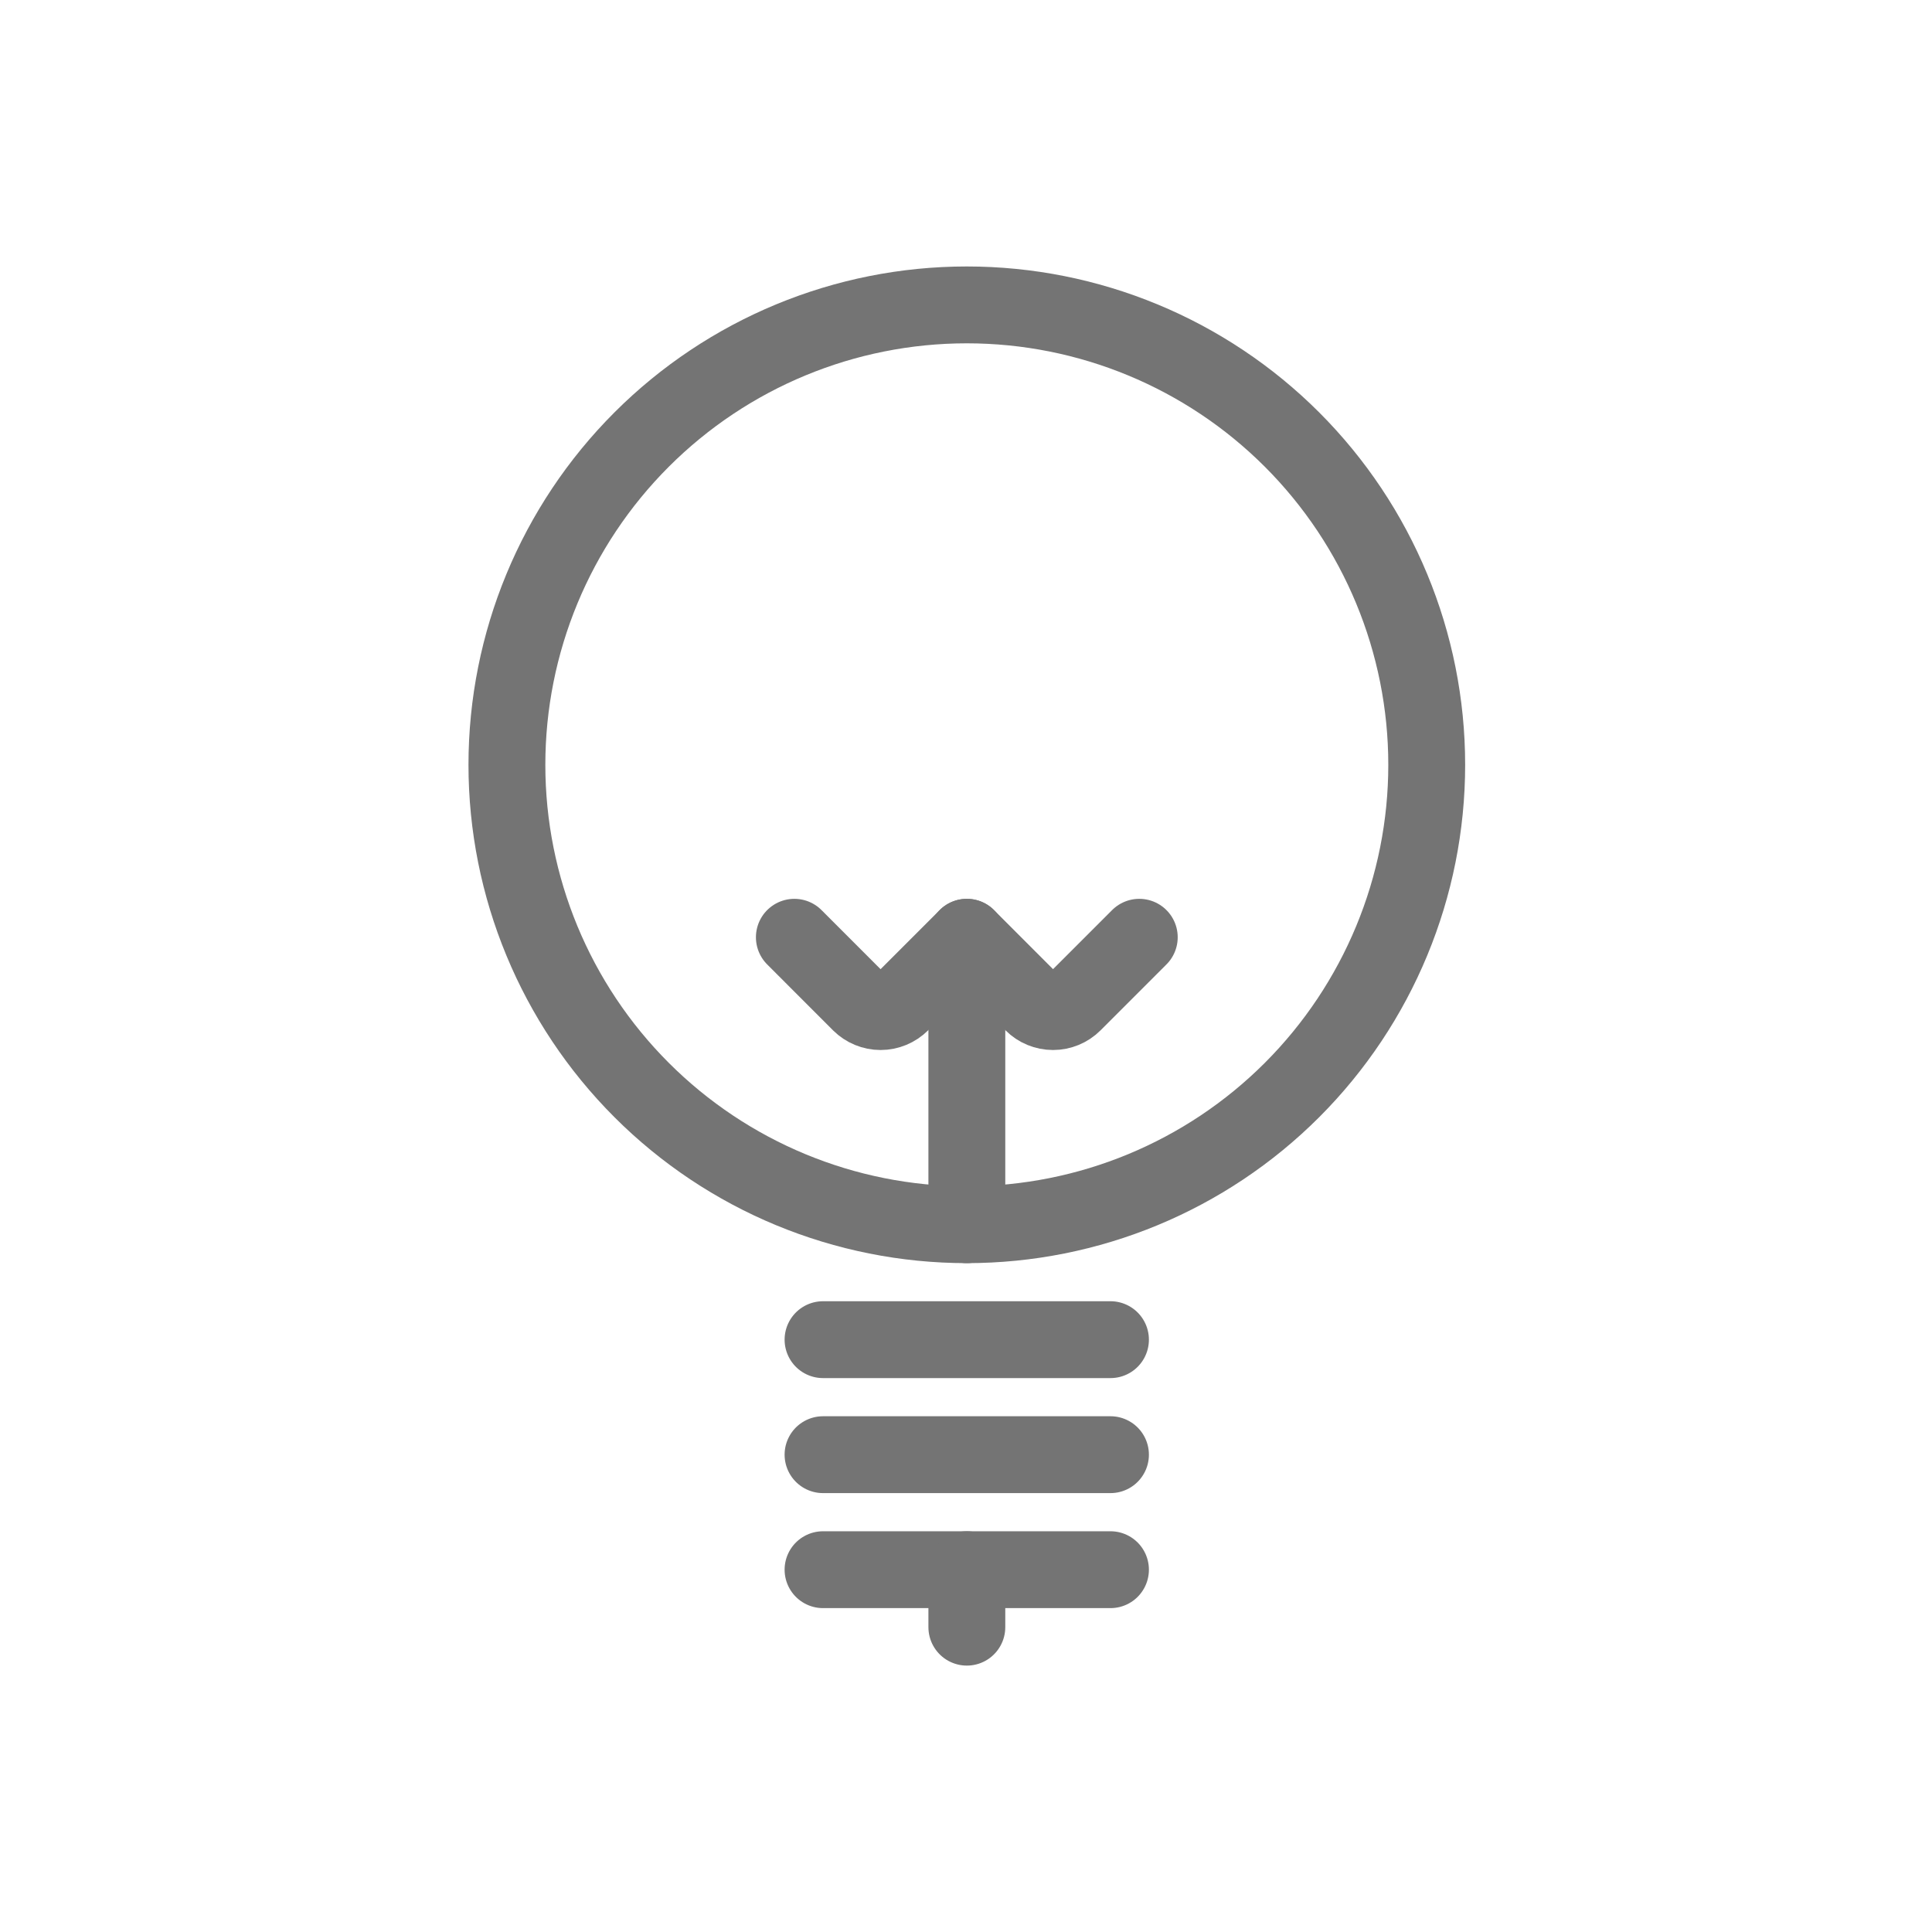 <svg width="32" height="32" viewBox="0 0 32 32" fill="none" xmlns="http://www.w3.org/2000/svg">
<path d="M8.396 12.668C8.396 14.688 9.198 16.625 10.627 18.054C12.056 19.483 13.993 20.285 16.013 20.285C18.034 20.285 19.971 19.483 21.4 18.054C22.828 16.625 23.631 14.688 23.631 12.668C23.631 10.647 22.828 8.71 21.4 7.281C19.971 5.852 18.034 5.05 16.013 5.05C13.993 5.05 12.056 5.852 10.627 7.281C9.198 8.71 8.396 10.647 8.396 12.668Z" stroke="#747474" stroke-width="1.273" stroke-linecap="round" stroke-linejoin="round"/>
<path d="M13.632 22.189H18.393" stroke="#747474" stroke-width="1.273" stroke-linecap="round" stroke-linejoin="round"/>
<path d="M13.632 24.094H18.393" stroke="#747474" stroke-width="1.273" stroke-linecap="round" stroke-linejoin="round"/>
<path d="M13.632 25.999H18.393" stroke="#747474" stroke-width="1.273" stroke-linecap="round" stroke-linejoin="round"/>
<path d="M16.014 25.999V26.951" stroke="#747474" stroke-width="1.273" stroke-linecap="round" stroke-linejoin="round"/>
<path d="M18.87 15.524L17.778 16.616C17.689 16.705 17.568 16.755 17.442 16.755C17.315 16.755 17.194 16.705 17.105 16.616L16.014 15.524L14.922 16.616C14.832 16.705 14.711 16.755 14.585 16.755C14.459 16.755 14.338 16.705 14.248 16.616L13.157 15.524" stroke="#747474" stroke-width="1.273" stroke-linecap="round" stroke-linejoin="round"/>
<path d="M16.014 15.524V20.285" stroke="#747474" stroke-width="1.273" stroke-linecap="round" stroke-linejoin="round"/>
</svg>
